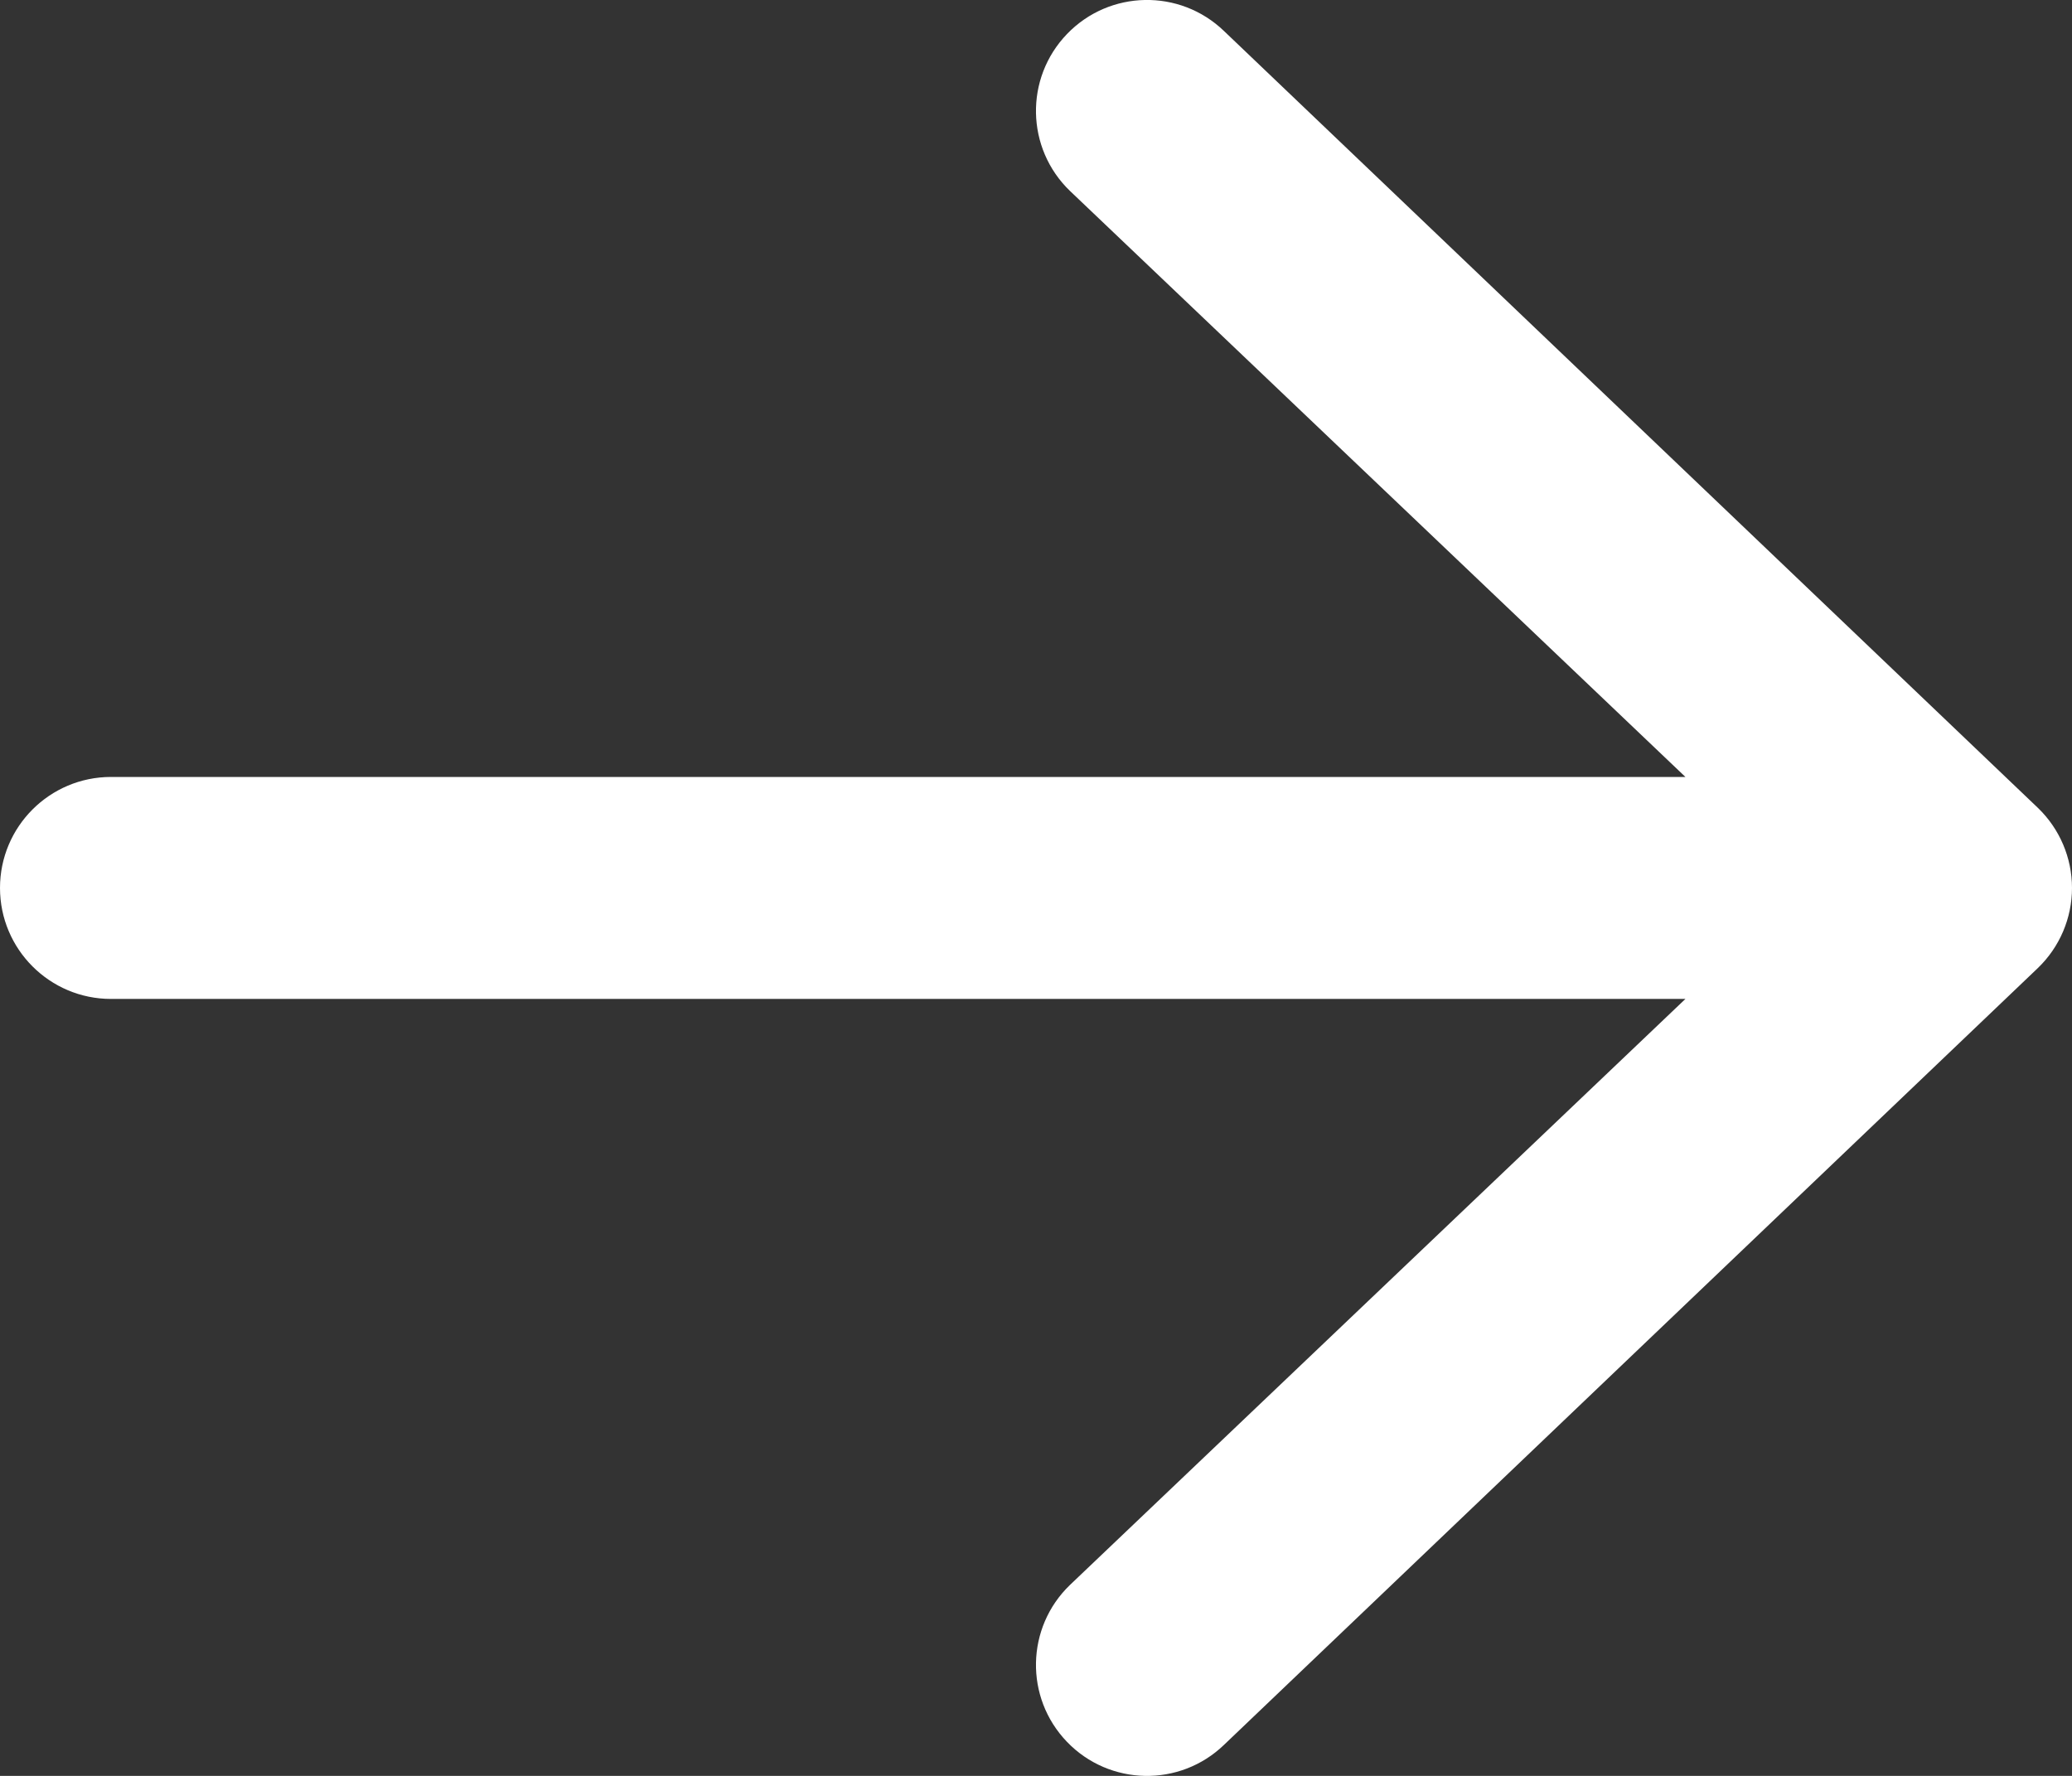 <svg width="21" height="18" viewBox="0 0 21 18" fill="none" xmlns="http://www.w3.org/2000/svg">
<rect x="0" y="0" width="21" height="18" fill="#333333" stroke="none"/>
<path fillRule="evenodd" clipRule="evenodd" d="M-3.93403e-07 9C-4.20561e-07 8.379 0.504 7.875 1.125 7.875L17.082 7.875L10.845 1.936C10.397 1.505 10.383 0.793 10.814 0.345C11.245 -0.103 11.957 -0.117 12.405 0.314L20.655 8.189C20.875 8.401 21 8.694 21 9C21 9.306 20.875 9.599 20.655 9.811L12.405 17.686C11.957 18.117 11.245 18.103 10.814 17.655C10.383 17.207 10.397 16.495 10.845 16.064L17.082 10.125L1.125 10.125C0.504 10.125 -3.66244e-07 9.621 -3.93403e-07 9Z" fill="white"/>
</svg>
